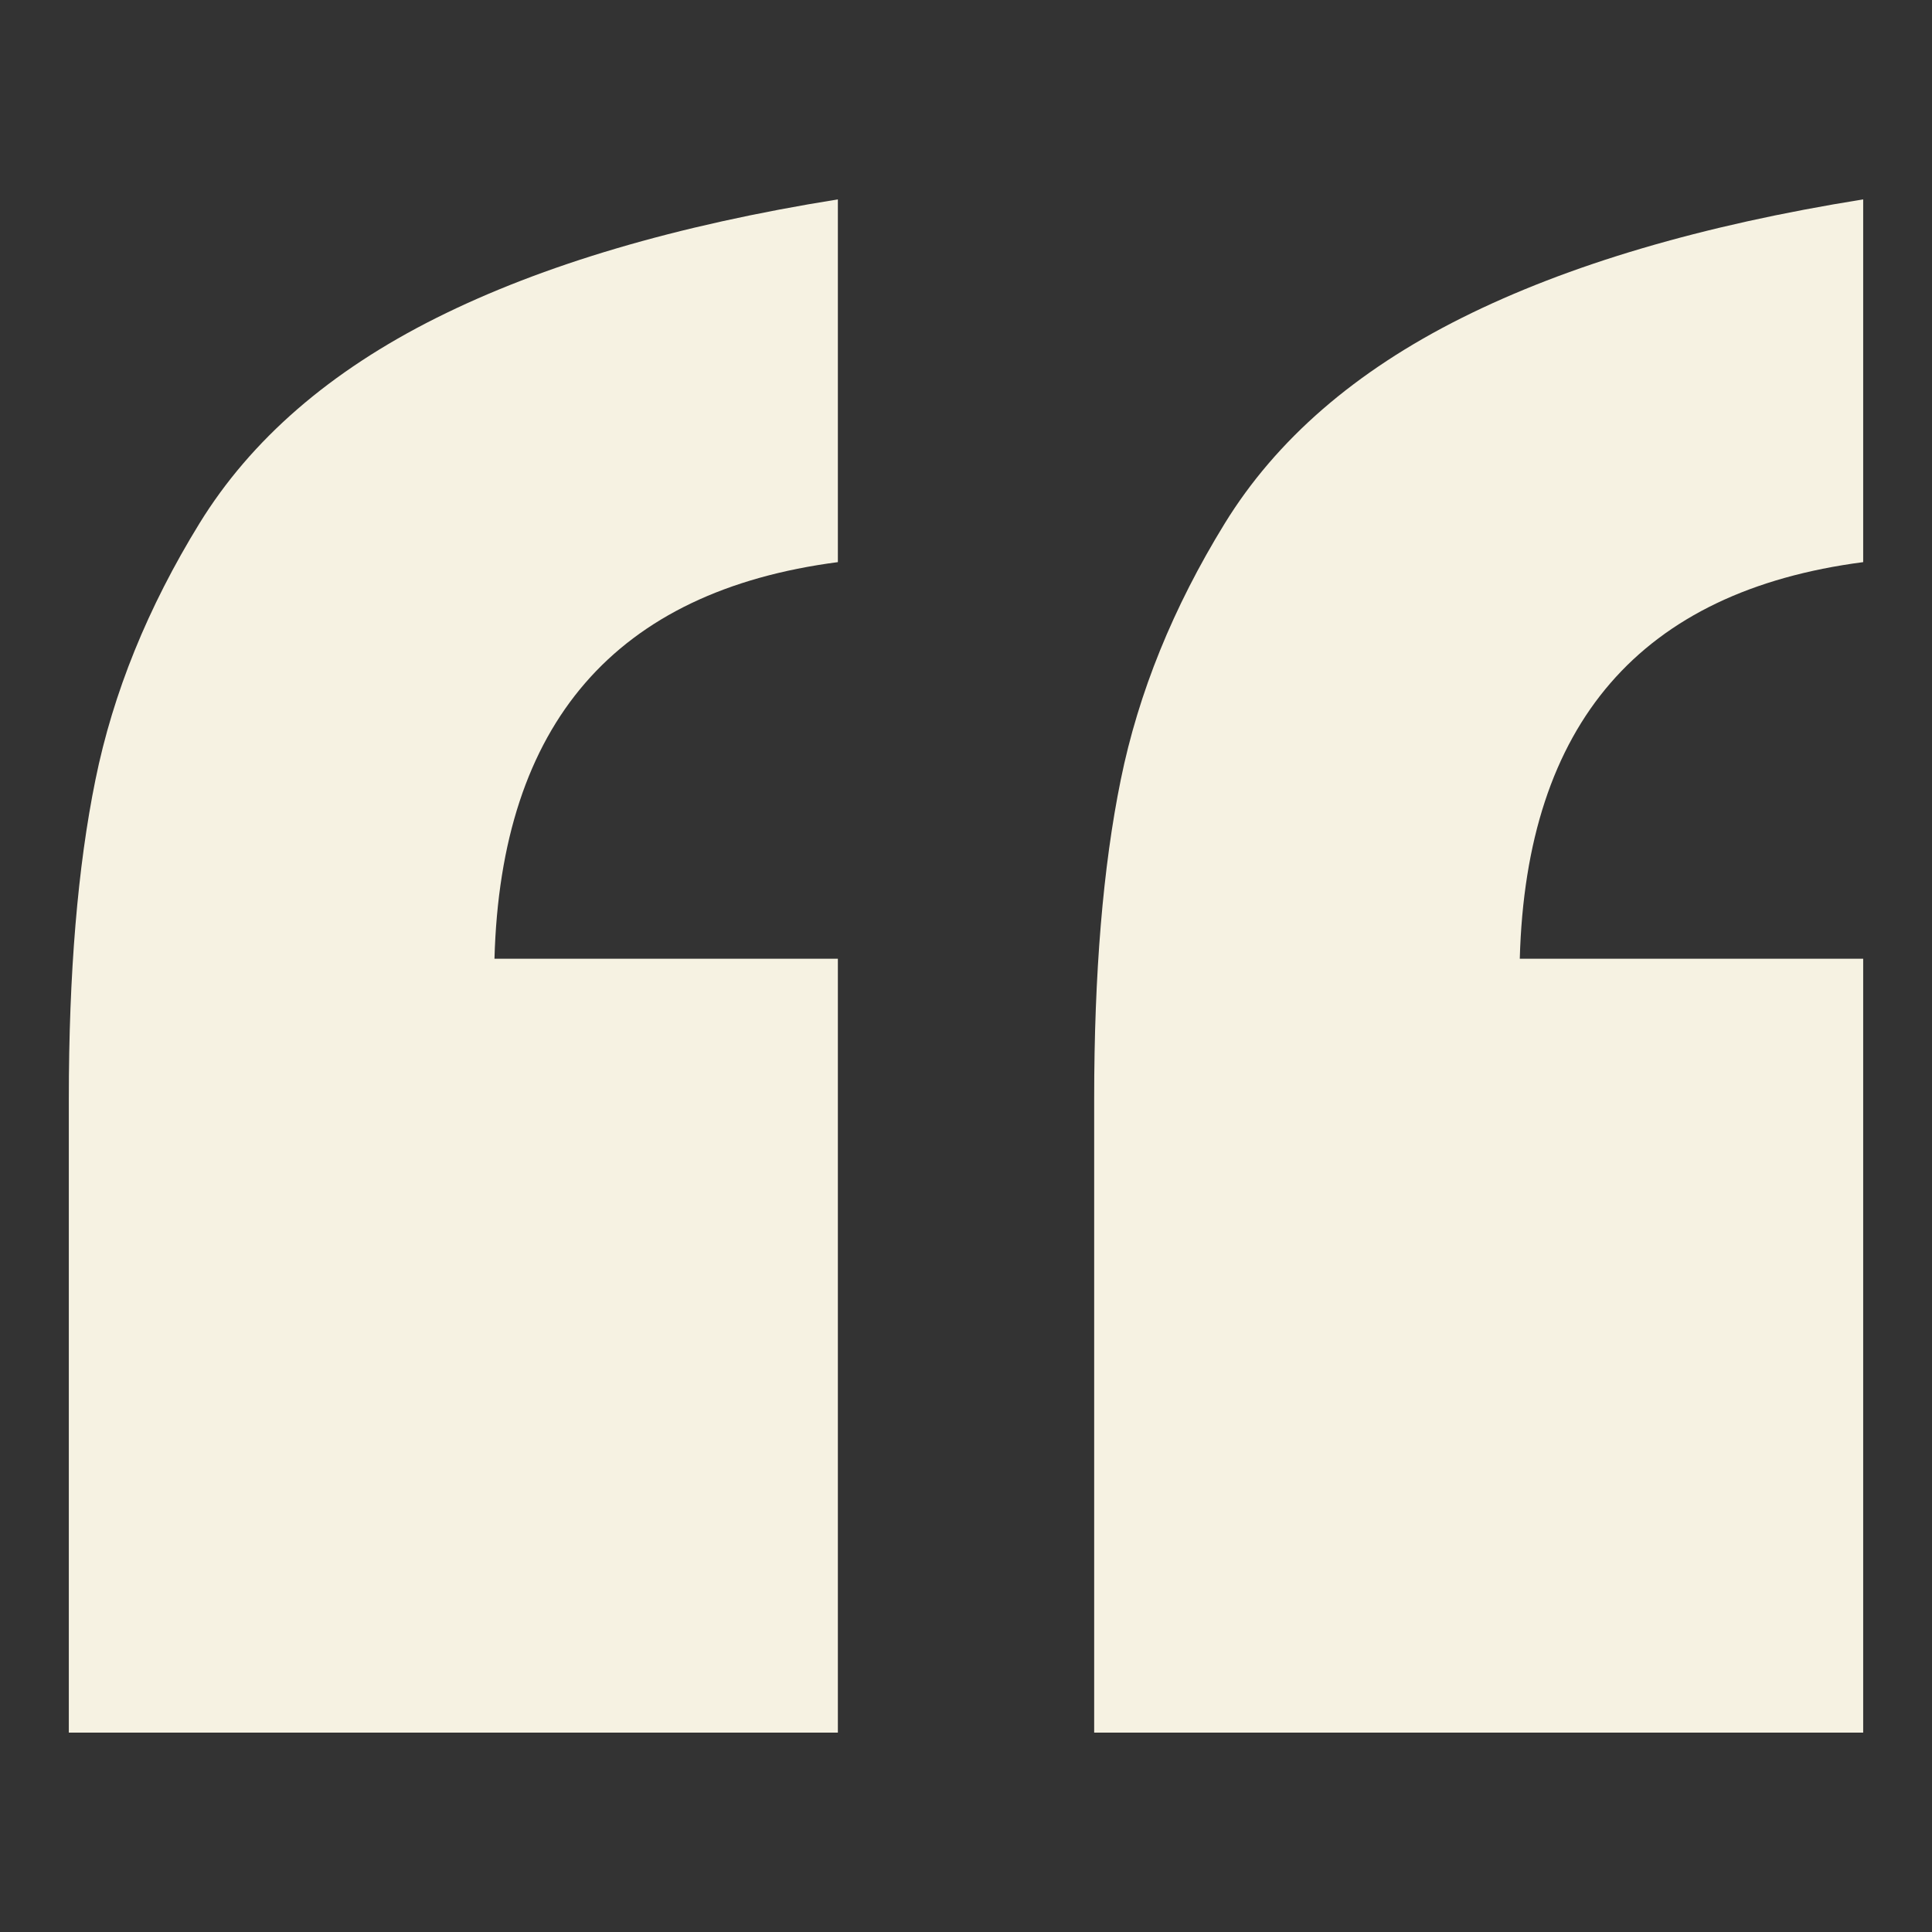 <?xml version="1.0" encoding="utf-8"?>
<!-- Generator: Adobe Illustrator 23.0.0, SVG Export Plug-In . SVG Version: 6.00 Build 0)  -->
<svg version="1.1" id="레이어_1" xmlns="http://www.w3.org/2000/svg" xmlns:xlink="http://www.w3.org/1999/xlink" x="0px"
	 y="0px" viewBox="0 0 500 500" style="enable-background:new 0 0 500 500;" xml:space="preserve">
<rect x="0" y="0" width="500" height="500" fill="#333333" stroke="none"/>
<style type="text/css">
	.st0{fill:#F6F2E2;}
</style>
<g>
	<path class="st0" d="M17.81,448.4V284.42c0-32.54,2.29-60.08,6.89-82.61c4.57-22.53,13.56-44.63,26.91-66.34
		c13.34-21.69,33.8-39.43,61.33-53.2c27.54-13.77,62.15-23.98,103.9-30.67v93.88c-57.58,7.51-87.21,41.74-88.87,102.64h88.87V448.4
		H17.81z M283.17,448.4V284.42c0-32.54,2.28-60.08,6.88-82.61c4.58-22.53,13.56-44.63,26.91-66.34
		c13.34-21.69,33.8-39.43,61.34-53.2c27.53-13.77,62.15-23.98,103.89-30.67v93.88c-57.57,7.51-87.21,41.74-88.87,102.64h88.87V448.4
		H283.17z"/>
</g>
</svg>
